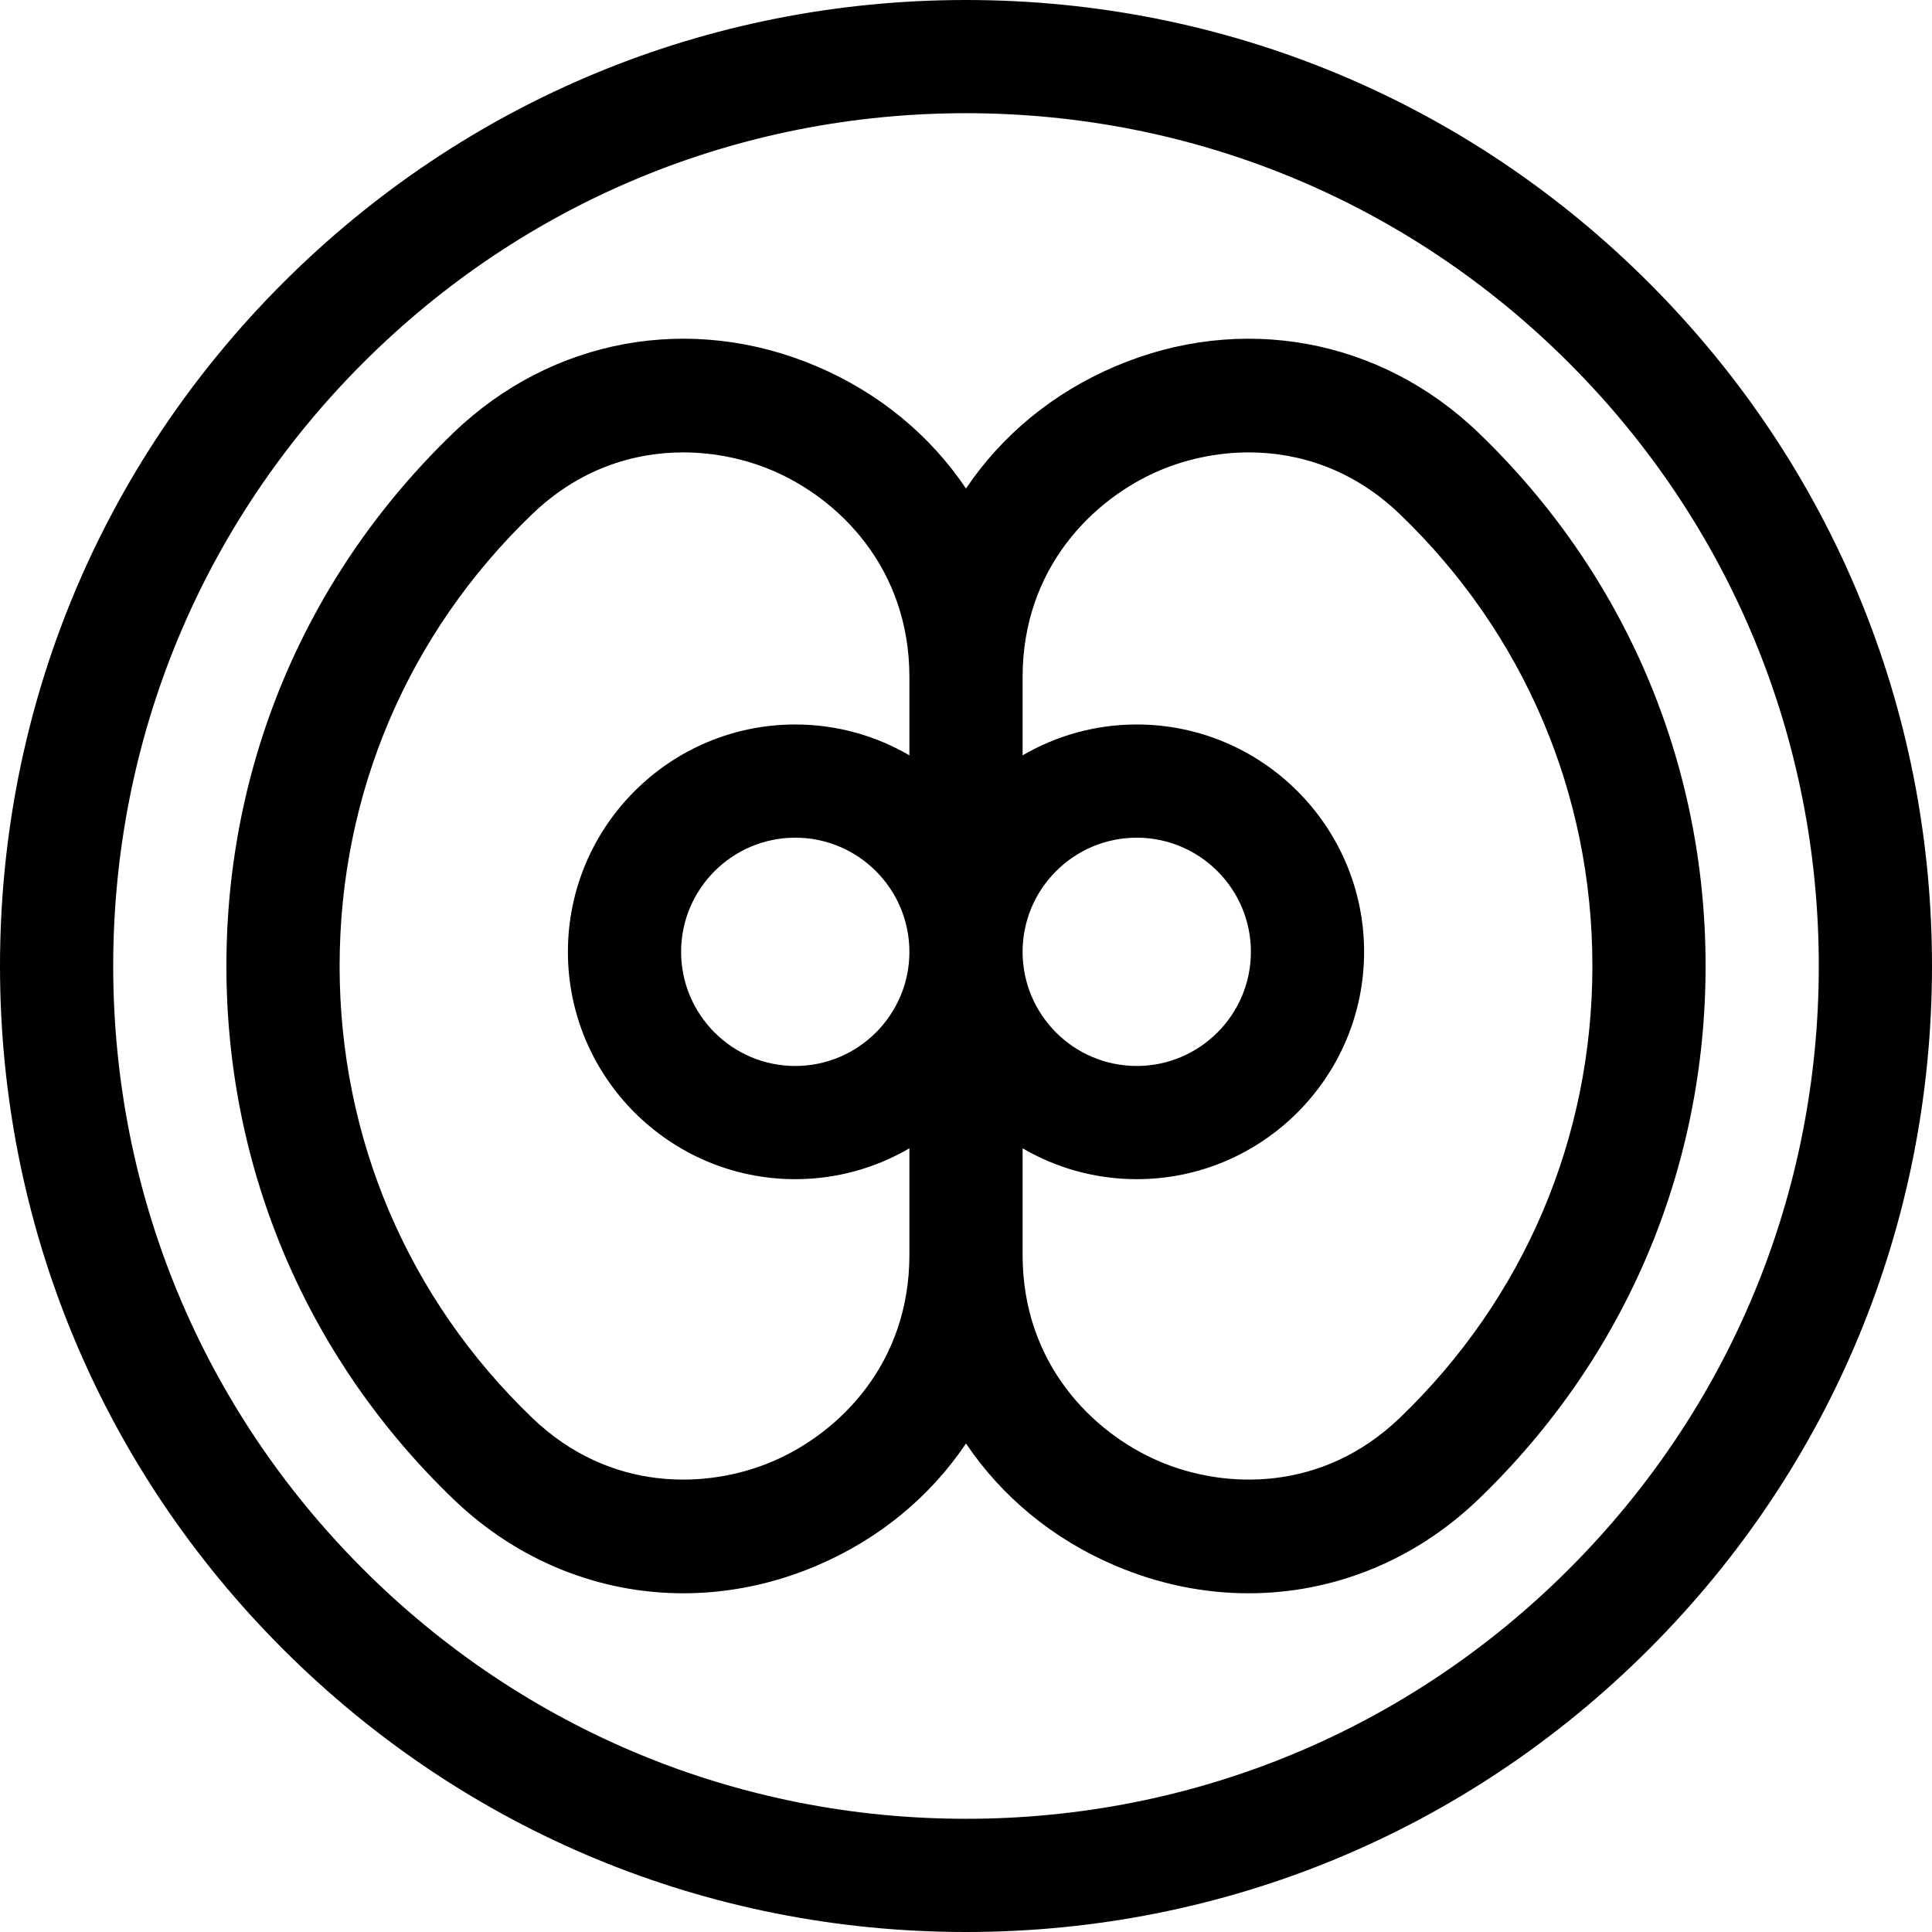 <svg id="Capa_1" enable-background="new 0 0 512 512" height="512" viewBox="0 0 512 512" width="512" xmlns="http://www.w3.org/2000/svg"><g><g><path d="m437.02 74.981c-48.353-48.353-112.64-74.981-181.02-74.981s-132.667 26.628-181.02 74.981c-48.352 48.352-74.98 112.639-74.98 181.019s26.628 132.667 74.98 181.019c48.353 48.353 112.64 74.981 181.02 74.981s132.667-26.628 181.02-74.981c48.352-48.352 74.98-112.639 74.98-181.019s-26.628-132.667-74.98-181.019zm-21.213 340.825c-42.687 42.686-99.441 66.194-159.807 66.194s-117.12-23.508-159.807-66.194c-42.685-42.686-66.193-99.439-66.193-159.806s23.508-117.12 66.193-159.806c42.687-42.686 99.441-66.194 159.807-66.194s117.12 23.508 159.807 66.194c42.685 42.686 66.193 99.439 66.193 159.806s-23.508 117.12-66.193 159.806z"/></g><g><path d="m391.722 114.594c-26.028-24.988-62.895-31.689-96.211-17.49-16.607 7.078-30.1 18.362-39.511 32.359-9.411-13.996-22.903-25.281-39.511-32.359-33.316-14.199-70.183-7.499-96.211 17.49-38.871 37.317-60.278 87.536-60.278 141.406s21.407 104.089 60.278 141.406c16.992 16.313 38.597 24.831 60.824 24.831 11.82 0 23.82-2.412 35.387-7.341 16.607-7.078 30.1-18.362 39.511-32.359 9.411 13.996 22.903 25.281 39.511 32.359 11.568 4.931 23.564 7.341 35.387 7.341 22.225 0 43.834-8.52 60.824-24.831 38.871-37.317 60.278-87.536 60.278-141.406s-21.407-104.089-60.278-141.406zm-186.994 272.704c-17.295 7.373-43.104 8.213-63.674-11.533-32.922-31.607-51.054-74.14-51.054-119.765s18.132-88.158 51.054-119.765c12.429-11.932 26.768-16.346 39.988-16.346 8.659 0 16.841 1.895 23.686 4.812 17.535 7.475 36.272 25.78 36.272 54.743v20.728c-8.897-5.189-19.228-8.178-30.25-8.178-33.222 0-60.25 27.028-60.25 60.25s27.028 60.25 60.25 60.25c11.022 0 21.353-2.989 30.25-8.178v28.239c0 28.964-18.737 47.269-36.272 54.743zm36.272-135.053c0 16.68-13.57 30.25-30.25 30.25s-30.25-13.57-30.25-30.25 13.57-30.25 30.25-30.25 30.25 13.57 30.25 30.25zm129.946 123.52c-20.569 19.747-46.379 18.905-63.674 11.533-17.535-7.474-36.272-25.779-36.272-54.742v-28.239c8.897 5.189 19.229 8.178 30.25 8.178 33.222 0 60.25-27.028 60.25-60.25s-27.028-60.25-60.25-60.25c-11.021 0-21.353 2.989-30.25 8.178v-20.728c0-28.962 18.737-47.268 36.272-54.742 6.846-2.918 15.025-4.812 23.686-4.812 13.22 0 27.561 4.416 39.988 16.346 32.922 31.605 51.054 74.138 51.054 119.763s-18.132 88.158-51.054 119.765zm-99.946-123.52c0-16.68 13.57-30.25 30.25-30.25s30.25 13.57 30.25 30.25-13.57 30.25-30.25 30.25-30.25-13.571-30.25-30.25z"/></g></g></svg>